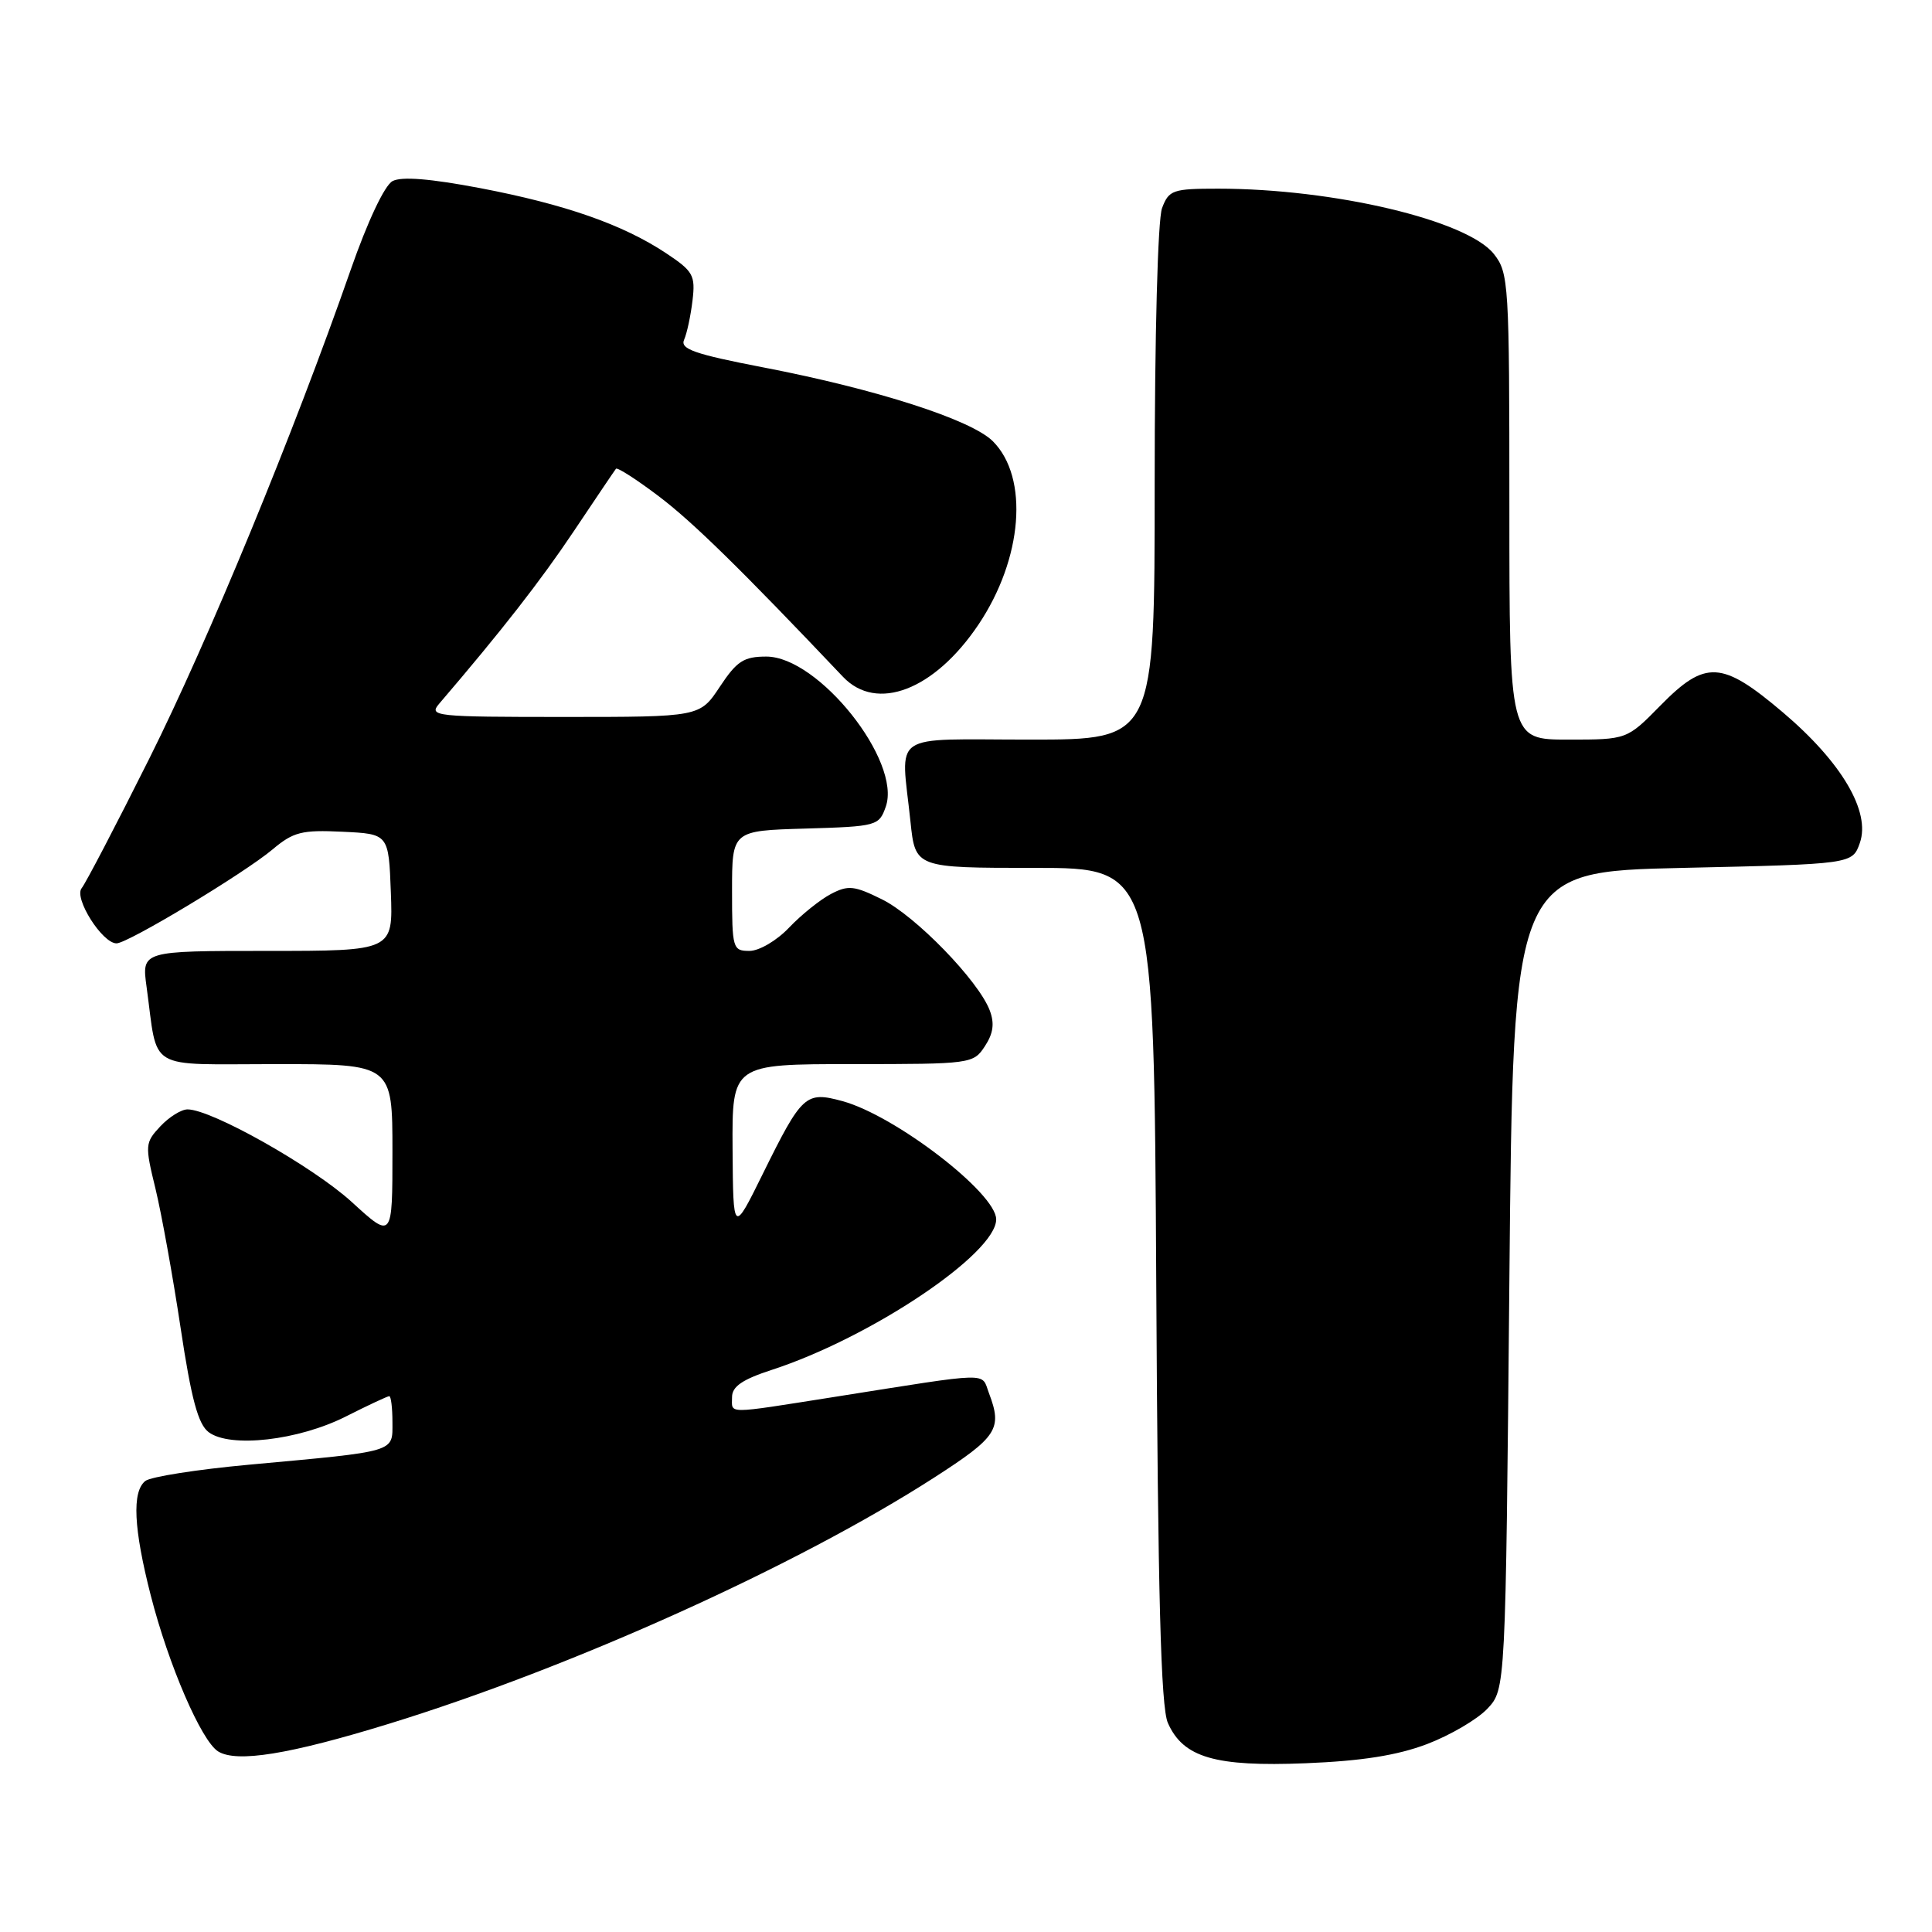 <?xml version="1.0" encoding="UTF-8" standalone="no"?>
<!DOCTYPE svg PUBLIC "-//W3C//DTD SVG 1.1//EN" "http://www.w3.org/Graphics/SVG/1.1/DTD/svg11.dtd" >
<svg xmlns="http://www.w3.org/2000/svg" xmlns:xlink="http://www.w3.org/1999/xlink" version="1.1" viewBox="0 0 256 256">
 <g >
 <path fill="currentColor"
d=" M 189.09 231.10 C 192.16 229.93 195.76 227.82 197.09 226.41 C 199.50 223.84 199.50 223.84 200.00 169.67 C 200.50 115.50 200.50 115.50 222.98 115.00 C 245.45 114.50 245.45 114.50 246.44 111.69 C 247.89 107.55 244.03 101.00 236.25 94.40 C 228.15 87.53 225.98 87.41 220.00 93.50 C 215.58 98.00 215.58 98.00 207.79 98.00 C 200.00 98.00 200.00 98.00 200.00 67.13 C 200.00 37.51 199.92 36.16 197.95 33.66 C 194.43 29.19 176.74 25.00 161.40 25.00 C 155.40 25.00 154.88 25.18 153.98 27.57 C 153.41 29.05 153.00 44.44 153.00 64.07 C 153.00 98.00 153.00 98.00 136.50 98.00 C 117.62 98.00 119.38 96.80 120.64 108.85 C 121.28 115.00 121.28 115.00 137.10 115.00 C 152.91 115.00 152.91 115.00 153.21 170.25 C 153.43 211.47 153.82 226.21 154.75 228.30 C 156.78 232.89 161.01 234.12 173.00 233.64 C 180.44 233.34 185.13 232.60 189.09 231.10 Z  M 51.50 228.42 C 75.74 220.96 105.62 207.48 123.78 195.79 C 132.16 190.39 132.84 189.34 131.05 184.62 C 129.97 181.79 131.77 181.75 110.50 185.11 C 95.95 187.40 97.00 187.40 97.00 185.12 C 97.00 183.72 98.38 182.78 102.25 181.52 C 115.38 177.25 132.00 166.11 132.00 161.57 C 132.00 158.10 118.61 147.80 111.61 145.90 C 106.75 144.58 106.27 145.02 101.08 155.53 C 97.15 163.50 97.15 163.50 97.07 152.25 C 97.00 141.00 97.00 141.00 112.98 141.00 C 128.67 141.00 128.98 140.96 130.50 138.63 C 131.62 136.93 131.80 135.60 131.14 133.87 C 129.65 129.95 121.32 121.36 116.85 119.16 C 113.19 117.35 112.39 117.26 110.10 118.46 C 108.67 119.21 106.18 121.21 104.56 122.91 C 102.93 124.63 100.60 126.00 99.31 126.00 C 97.09 126.00 97.00 125.69 97.00 118.04 C 97.00 110.07 97.00 110.07 106.73 109.79 C 116.20 109.51 116.48 109.43 117.37 106.89 C 119.49 100.86 108.46 87.00 101.54 87.00 C 98.55 87.00 97.63 87.60 95.38 91.00 C 92.73 95.00 92.73 95.00 74.71 95.00 C 57.64 95.00 56.77 94.91 58.19 93.25 C 66.51 83.53 71.62 76.98 76.05 70.36 C 78.94 66.04 81.45 62.32 81.62 62.11 C 81.80 61.90 84.35 63.53 87.28 65.75 C 91.77 69.14 98.18 75.42 111.70 89.68 C 116.17 94.39 123.81 91.45 129.64 82.78 C 135.52 74.03 136.37 63.28 131.56 58.47 C 128.72 55.62 116.12 51.57 101.23 48.70 C 92.00 46.92 90.09 46.25 90.65 45.01 C 91.02 44.18 91.52 41.85 91.76 39.83 C 92.16 36.47 91.86 35.94 88.23 33.53 C 82.50 29.74 74.88 27.08 63.64 24.93 C 57.01 23.67 53.19 23.36 52.01 24.00 C 50.96 24.56 48.70 29.35 46.48 35.72 C 38.88 57.50 27.58 84.91 19.79 100.50 C 15.39 109.30 11.35 117.04 10.82 117.69 C 9.76 119.00 13.55 125.00 15.44 125.00 C 16.94 125.00 32.35 115.72 36.12 112.55 C 38.88 110.23 39.99 109.95 45.38 110.21 C 51.50 110.50 51.50 110.50 51.79 118.25 C 52.08 126.00 52.08 126.00 35.43 126.00 C 18.77 126.00 18.77 126.00 19.42 130.75 C 20.98 142.09 19.15 141.00 36.58 141.00 C 52.00 141.00 52.00 141.00 52.00 152.60 C 52.00 164.20 52.00 164.20 46.61 159.27 C 41.47 154.58 28.04 147.00 24.85 147.00 C 24.02 147.00 22.40 148.01 21.24 149.25 C 19.22 151.41 19.19 151.74 20.60 157.50 C 21.40 160.80 22.90 169.10 23.93 175.94 C 25.35 185.39 26.25 188.72 27.65 189.77 C 30.49 191.90 39.54 190.87 45.83 187.69 C 48.76 186.21 51.35 185.00 51.58 185.00 C 51.81 185.00 52.00 186.55 52.00 188.45 C 52.00 192.48 52.73 192.27 33.00 194.08 C 26.12 194.71 19.94 195.68 19.25 196.24 C 17.47 197.67 17.70 202.51 19.98 211.42 C 22.34 220.63 26.68 230.68 28.90 232.07 C 31.36 233.60 38.34 232.47 51.50 228.42 Z "/>
</g>
</svg>